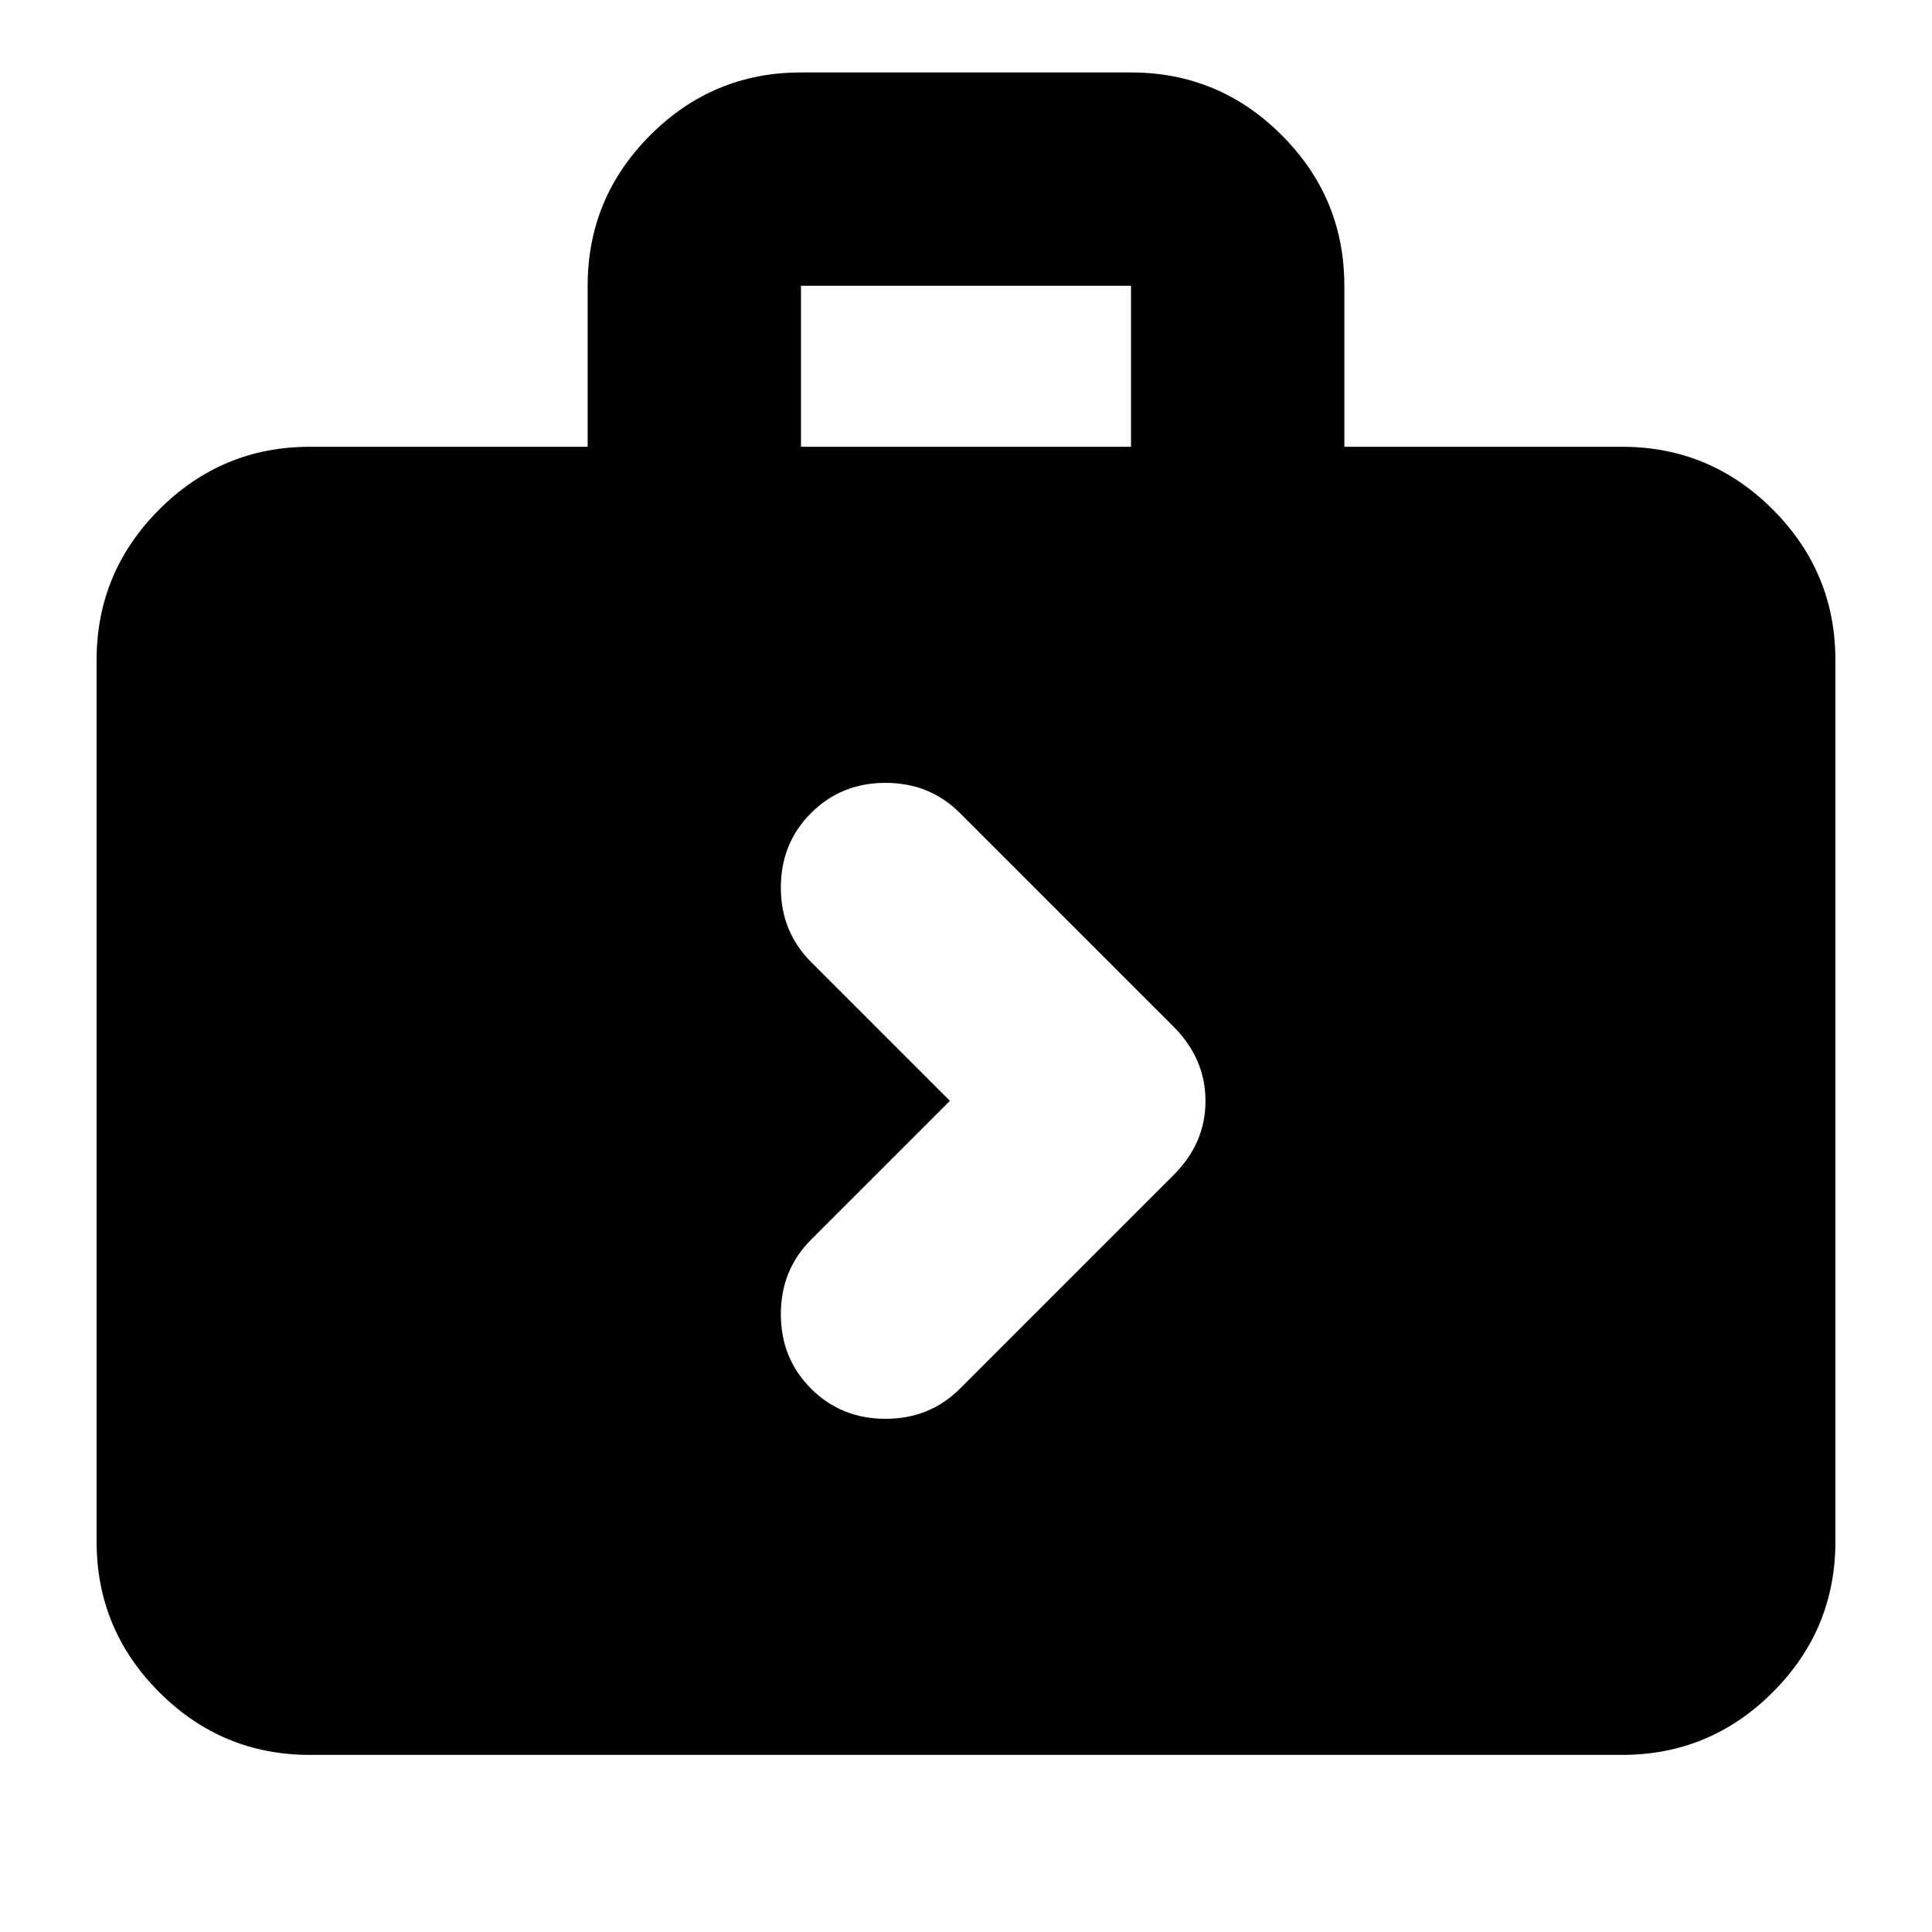 <svg xmlns="http://www.w3.org/2000/svg" height="24" viewBox="0 -960 960 960" width="24"><path d="M154-88q-43.72 0-74.86-31.14Q48-150.27 48-194v-438q0-43.72 31.14-74.86T154-738h138v-80q0-43.72 31.14-74.86Q354.27-924 398-924h164q43.72 0 74.86 31.14T668-818v80h138q43.72 0 74.86 31.14T912-632v438q0 43.73-31.14 74.86Q849.72-88 806-88H154Zm244-650h164v-80H398v80Zm74 325-69 69q-15 15-15 37t15 37q15 15 37 15t37-15l106-106q16-15.82 16-36.91Q599-434 583-450L477-556q-15-15-37-15t-37 15q-15 15-15 37t15 37l69 69Z"/></svg>